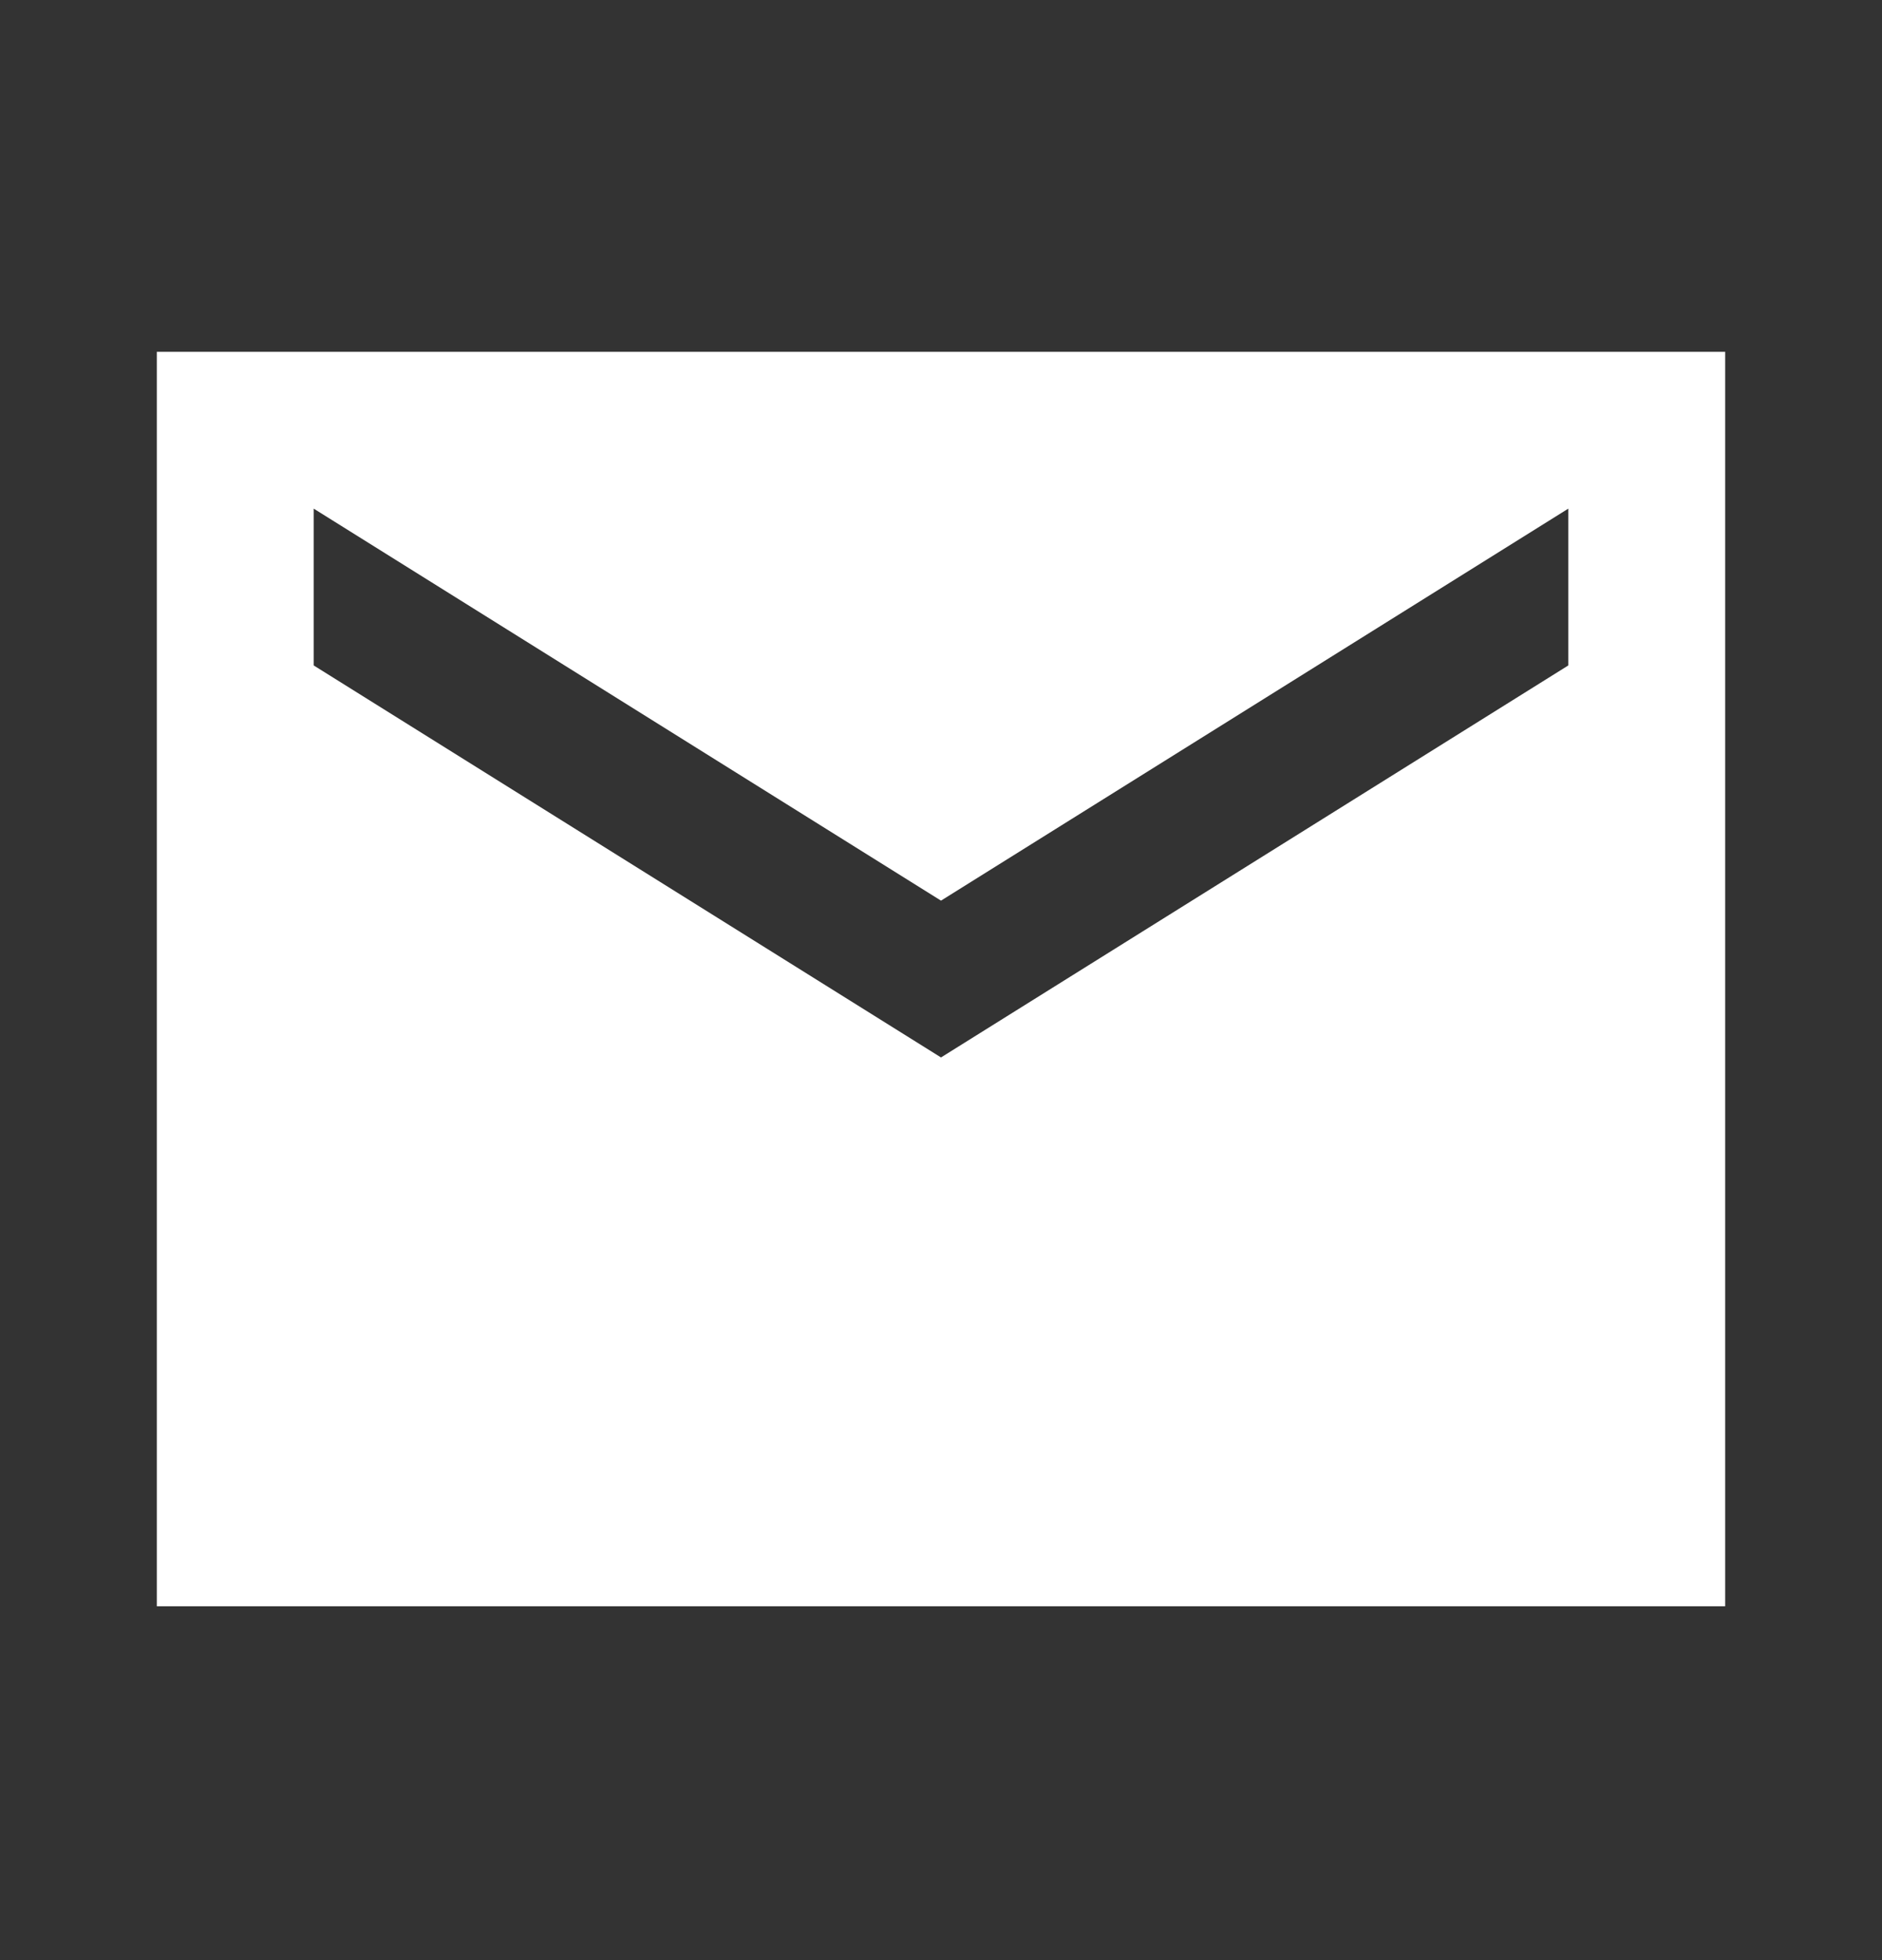 <svg width="24" height="25" viewBox="0 0 24 25" fill="none" xmlns="http://www.w3.org/2000/svg">
<rect x="0" y="0" width="24" height="25" fill="#333333" stroke="none"/>
<path d="M22 4.487H2V20.487H22V4.487ZM20 8.487L12 13.487L4 8.487V6.487L12 11.487L20 6.487V8.487Z" fill="white"/>
</svg>
